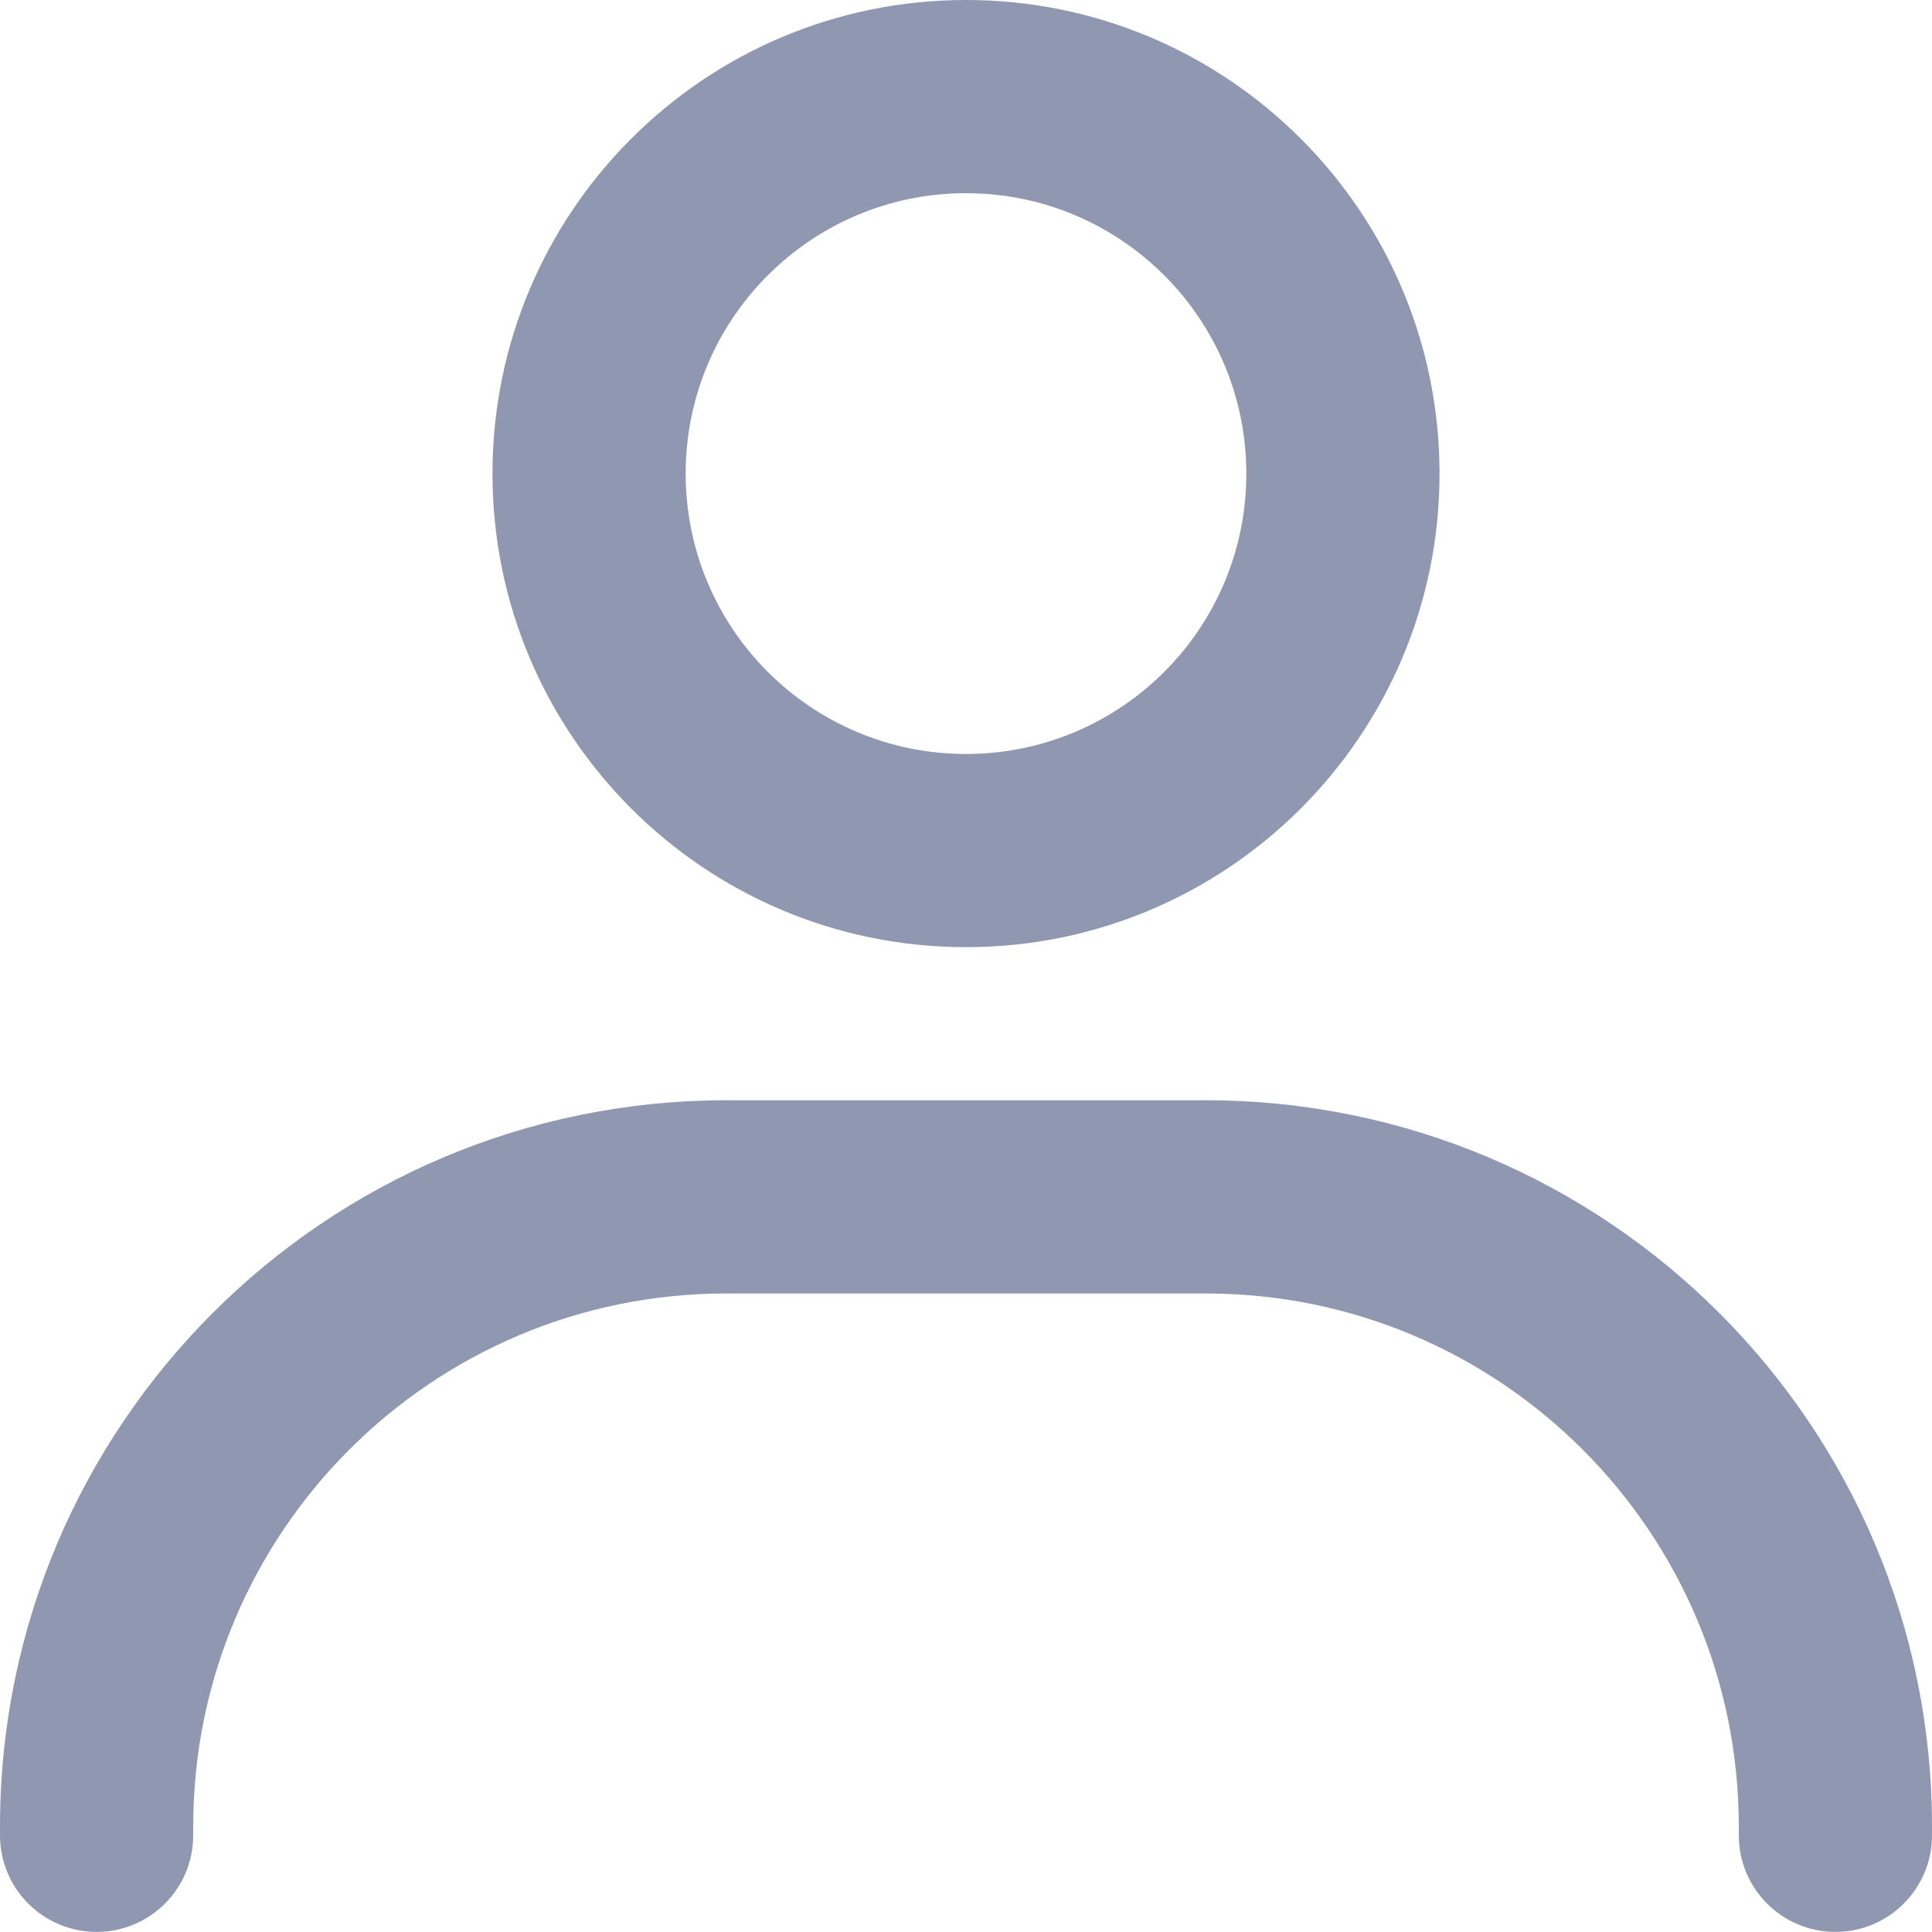 <svg width="20" height="20" viewBox="0 0 20 20" fill="none" xmlns="http://www.w3.org/2000/svg">
    <path fill-rule="evenodd" clip-rule="evenodd" d="M10 2C8.397 2 7.098 3.3 7.098 4.903C7.098 6.506 8.397 7.805 10 7.805C11.603 7.805 12.902 6.506 12.902 4.903C12.902 3.3 11.603 2 10 2ZM5.098 4.903C5.098 2.195 7.293 0 10 0C12.707 0 14.902 2.195 14.902 4.903C14.902 7.61 12.707 9.805 10 9.805C7.293 9.805 5.098 7.61 5.098 4.903Z" fill="#9098B1"/>
    <path fill-rule="evenodd" clip-rule="evenodd" d="M7.518 13.39C4.47 13.39 2 15.861 2 18.908V18.999C2 19.552 1.552 19.999 1 19.999C0.448 19.999 0 19.552 0 18.999V18.908C0 14.756 3.366 11.39 7.518 11.39H12.482C16.634 11.39 20 14.756 20 18.908V18.999C20 19.552 19.552 19.999 19 19.999C18.448 19.999 18 19.552 18 18.999V18.908C18 15.861 15.53 13.39 12.482 13.39H7.518Z" fill="#9098B1"/>
</svg>